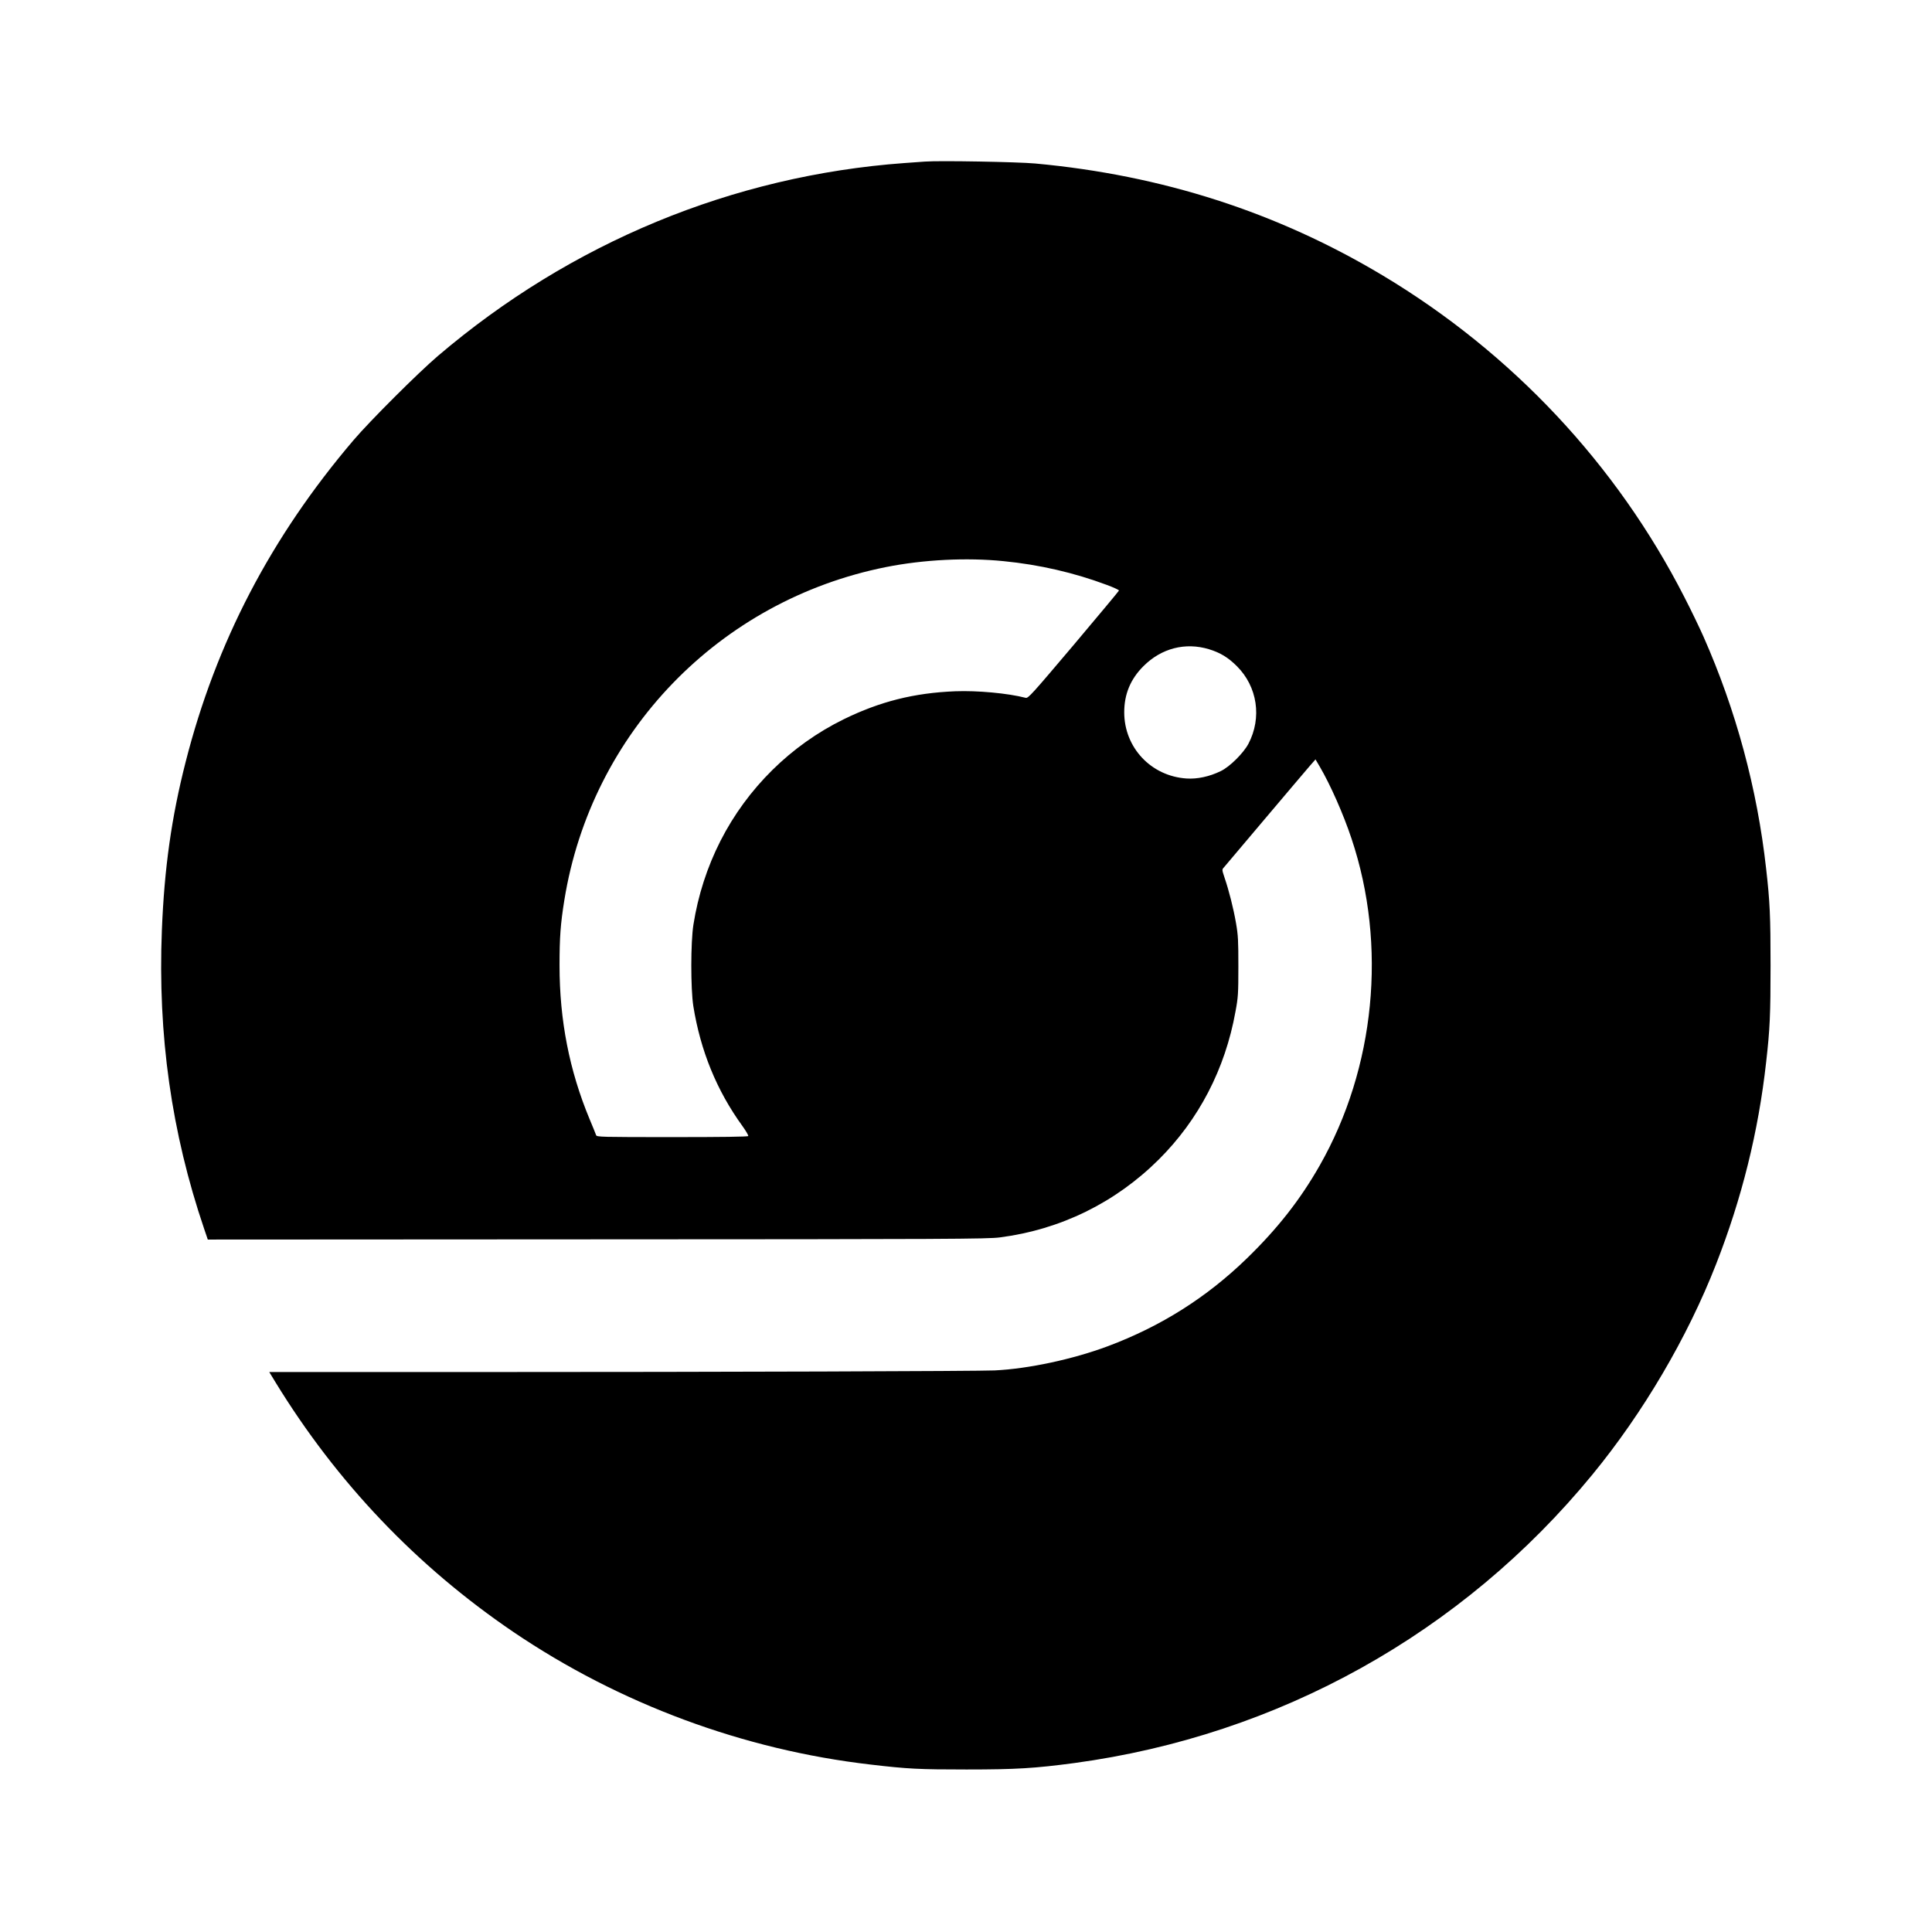 <?xml version="1.0" standalone="no"?>
<!DOCTYPE svg PUBLIC "-//W3C//DTD SVG 20010904//EN"
 "http://www.w3.org/TR/2001/REC-SVG-20010904/DTD/svg10.dtd">
<svg version="1.0" xmlns="http://www.w3.org/2000/svg"
 width="1801pt" height="1801pt" viewBox="0 0 1801 1801"
 preserveAspectRatio="xMidYMid meet">
<g transform="translate(0,1801) scale(0.1,-0.1)"
fill="#000000" stroke="none">
<path d="M8625 16504 c-27 -2 -115 -8 -195 -14 -1599 -117 -3108 -741 -4349
-1799 -186 -159 -632 -604 -787 -786 -768 -902 -1280 -1883 -1564 -3000 -131
-513 -198 -987 -221 -1565 -39 -978 89 -1887 394 -2785 l34 -100 3630 2 c3266
1 3643 3 3754 18 565 73 1075 323 1480 725 374 372 620 845 716 1380 25 133
27 168 27 420 0 241 -2 291 -22 405 -24 139 -66 304 -107 424 -24 73 -25 75
-6 95 10 12 182 215 381 451 200 237 388 458 418 493 l55 63 40 -68 c99 -169
220 -442 296 -671 333 -994 221 -2138 -297 -3047 -181 -318 -392 -587 -678
-865 -376 -365 -800 -633 -1296 -819 -326 -122 -741 -211 -1057 -226 -153 -7
-2525 -15 -4799 -15 l-1962 0 56 -92 c574 -938 1318 -1719 2221 -2332 988
-669 2143 -1098 3328 -1235 347 -41 454 -46 895 -46 465 0 636 11 1005 60
1906 258 3616 1210 4830 2690 472 575 885 1277 1152 1960 240 613 395 1236
467 1885 35 307 41 442 41 900 0 458 -6 593 -41 900 -83 748 -281 1480 -584
2165 -34 77 -114 244 -179 370 -631 1235 -1606 2275 -2811 2997 -983 589
-2056 935 -3240 1044 -164 15 -891 28 -1025 18z m730 -3725 c336 -33 659 -108
964 -222 62 -23 112 -46 112 -52 -1 -5 -192 -234 -423 -508 -393 -464 -423
-498 -447 -492 -166 43 -451 69 -656 61 -382 -15 -701 -95 -1040 -261 -493
-242 -899 -643 -1149 -1134 -124 -244 -209 -508 -252 -781 -26 -163 -26 -596
-1 -758 67 -417 218 -788 458 -1119 33 -46 57 -87 54 -93 -4 -7 -251 -10 -709
-10 -661 0 -704 1 -709 18 -3 9 -30 77 -61 150 -188 452 -280 920 -280 1432 0
260 9 388 45 610 252 1560 1444 2794 2999 3104 347 69 751 90 1095 55z m1915
-821 c105 -32 179 -77 260 -158 192 -191 235 -481 108 -723 -46 -87 -174 -215
-258 -255 -104 -51 -219 -76 -320 -69 -330 22 -580 288 -580 617 0 169 58 309
179 430 167 167 390 225 611 158z"/>
</g>
</svg>
